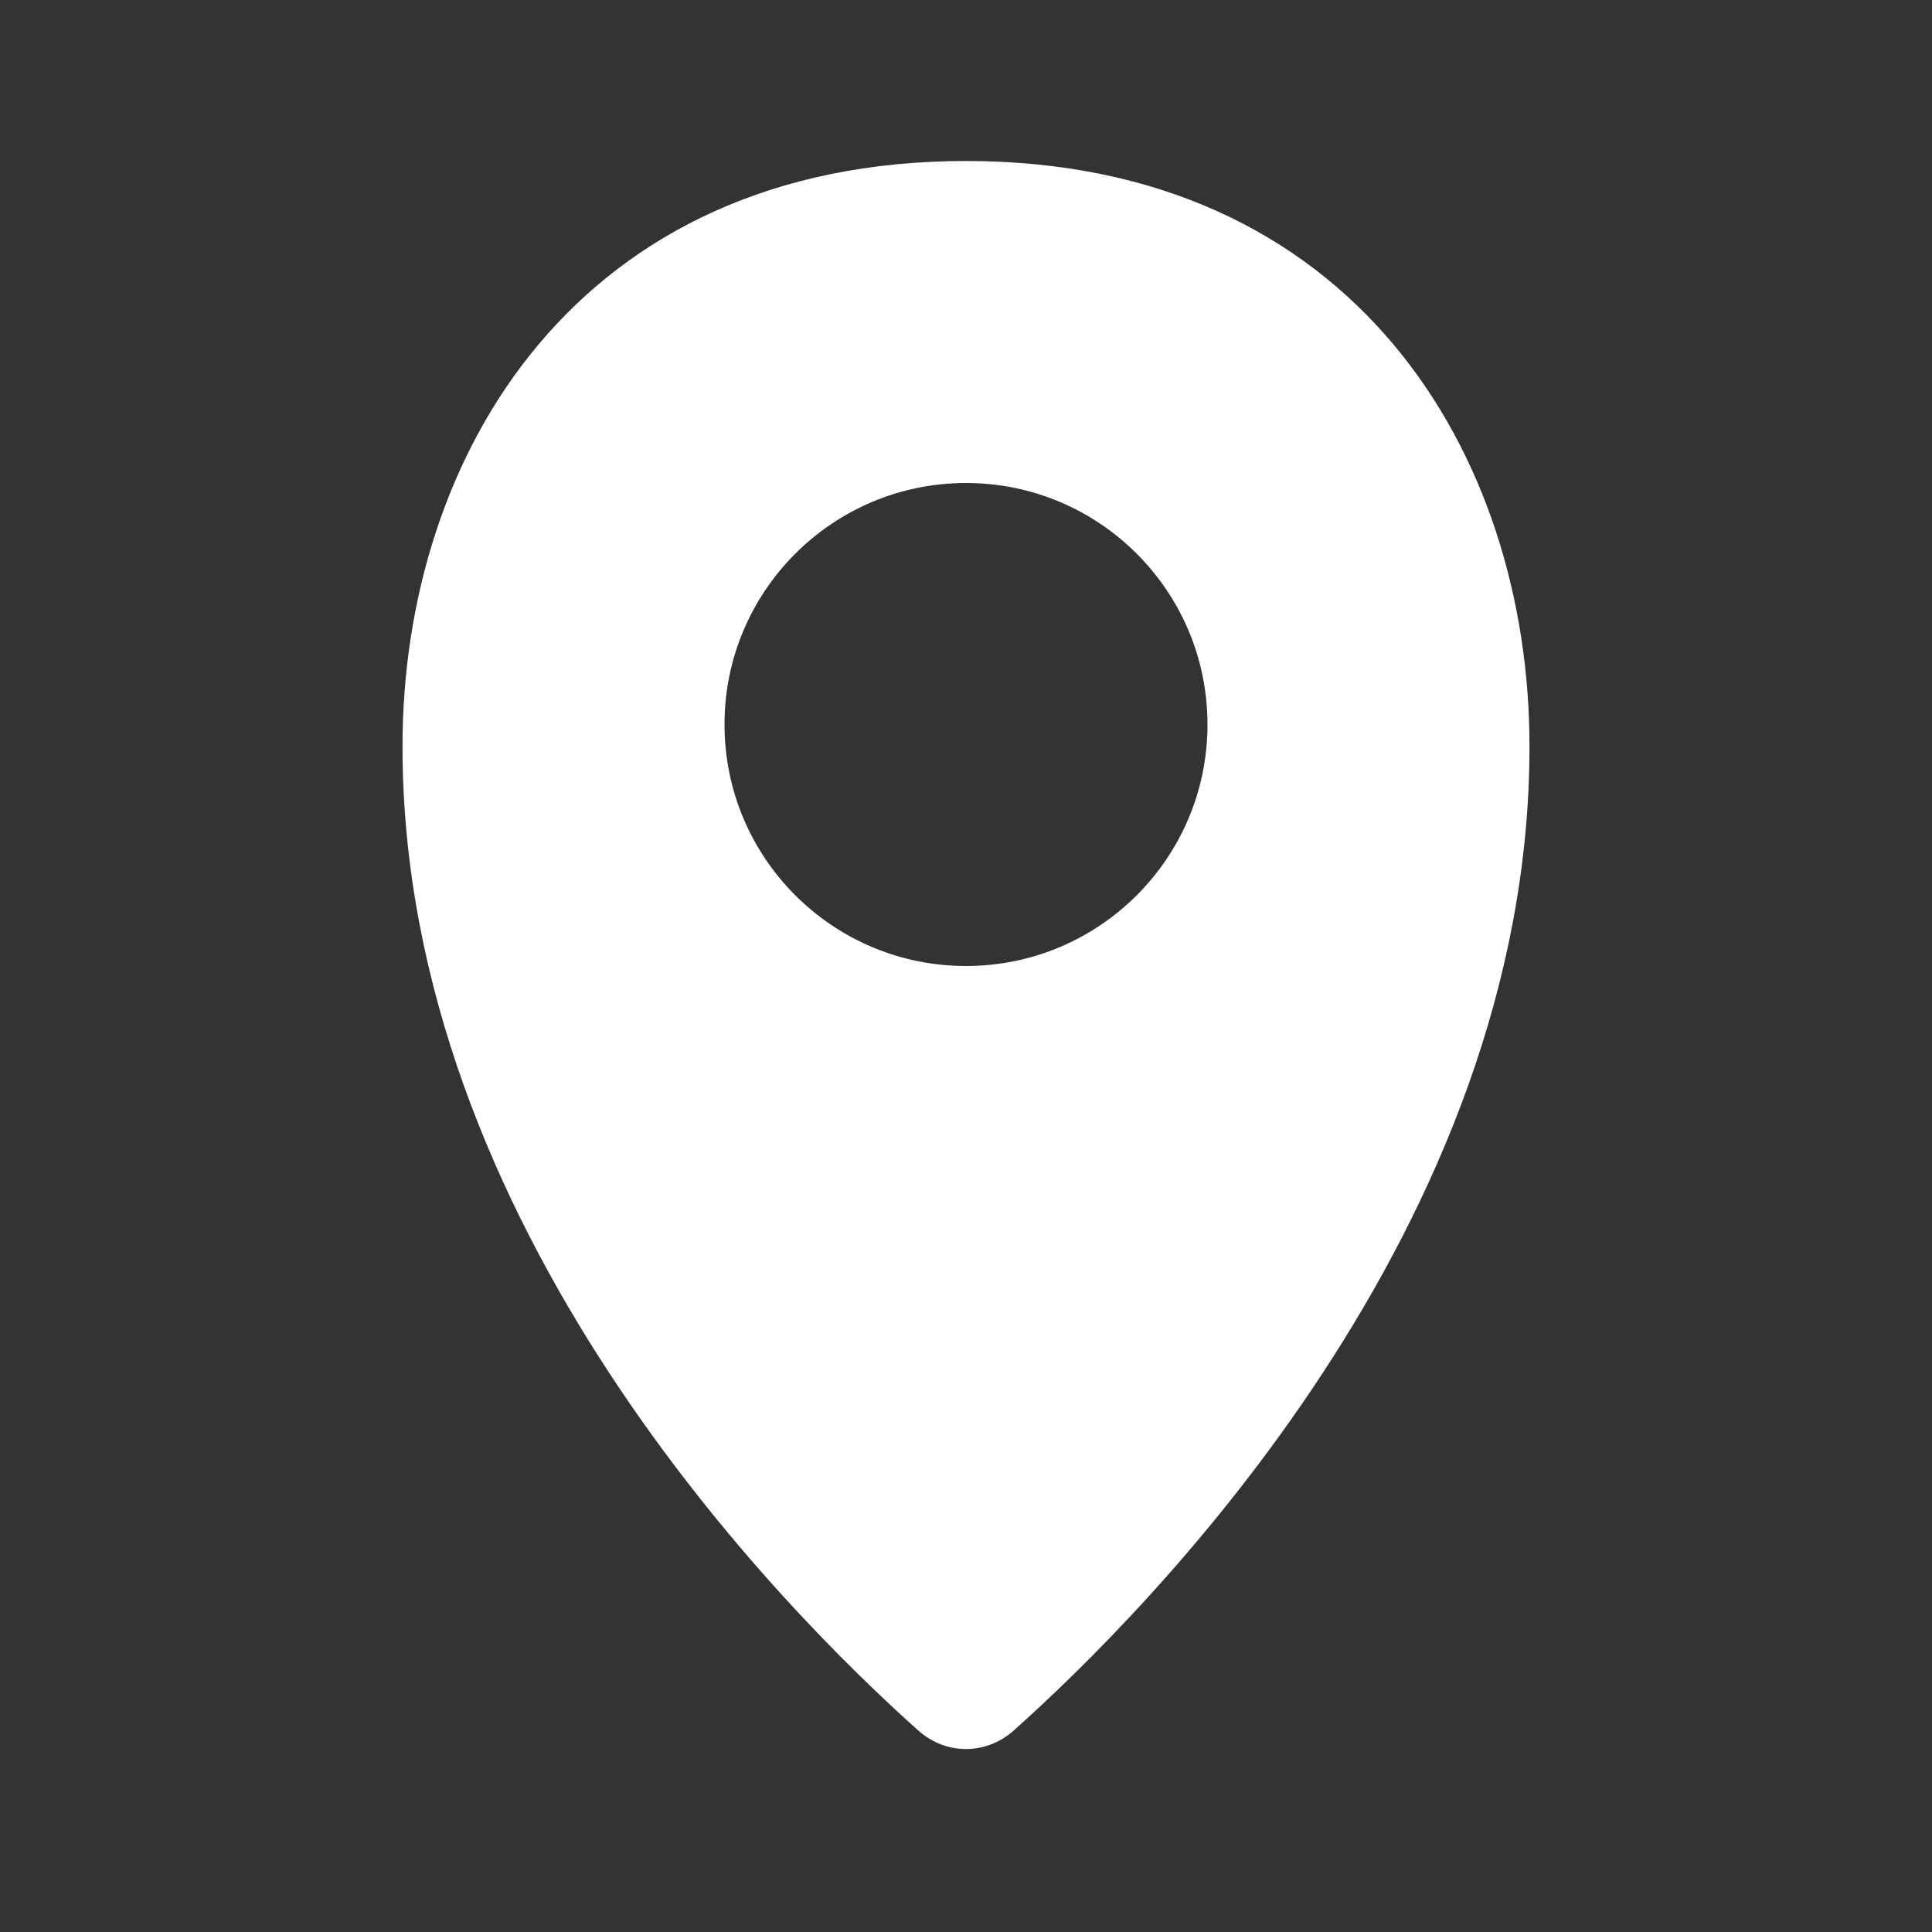 <svg width="30" height="30" viewBox="0 0 30 30" fill="none" xmlns="http://www.w3.org/2000/svg">
<rect x="0" y="0" width="30" height="30" fill="#333333" stroke="none"/>
<path fill-rule="evenodd" clip-rule="evenodd" d="M15.739 26.873C17.848 24.99 23.75 19.057 23.75 11.591C23.75 7.045 21.016 2.5 15 2.5C8.984 2.5 6.25 7.045 6.25 11.591C6.25 19.057 12.152 24.99 14.261 26.873C14.689 27.254 15.311 27.254 15.739 26.873ZM15 15C17.071 15 18.75 13.321 18.75 11.25C18.75 9.179 17.071 7.5 15 7.5C12.929 7.5 11.25 9.179 11.25 11.25C11.25 13.321 12.929 15 15 15Z" fill="white"/>
</svg>

